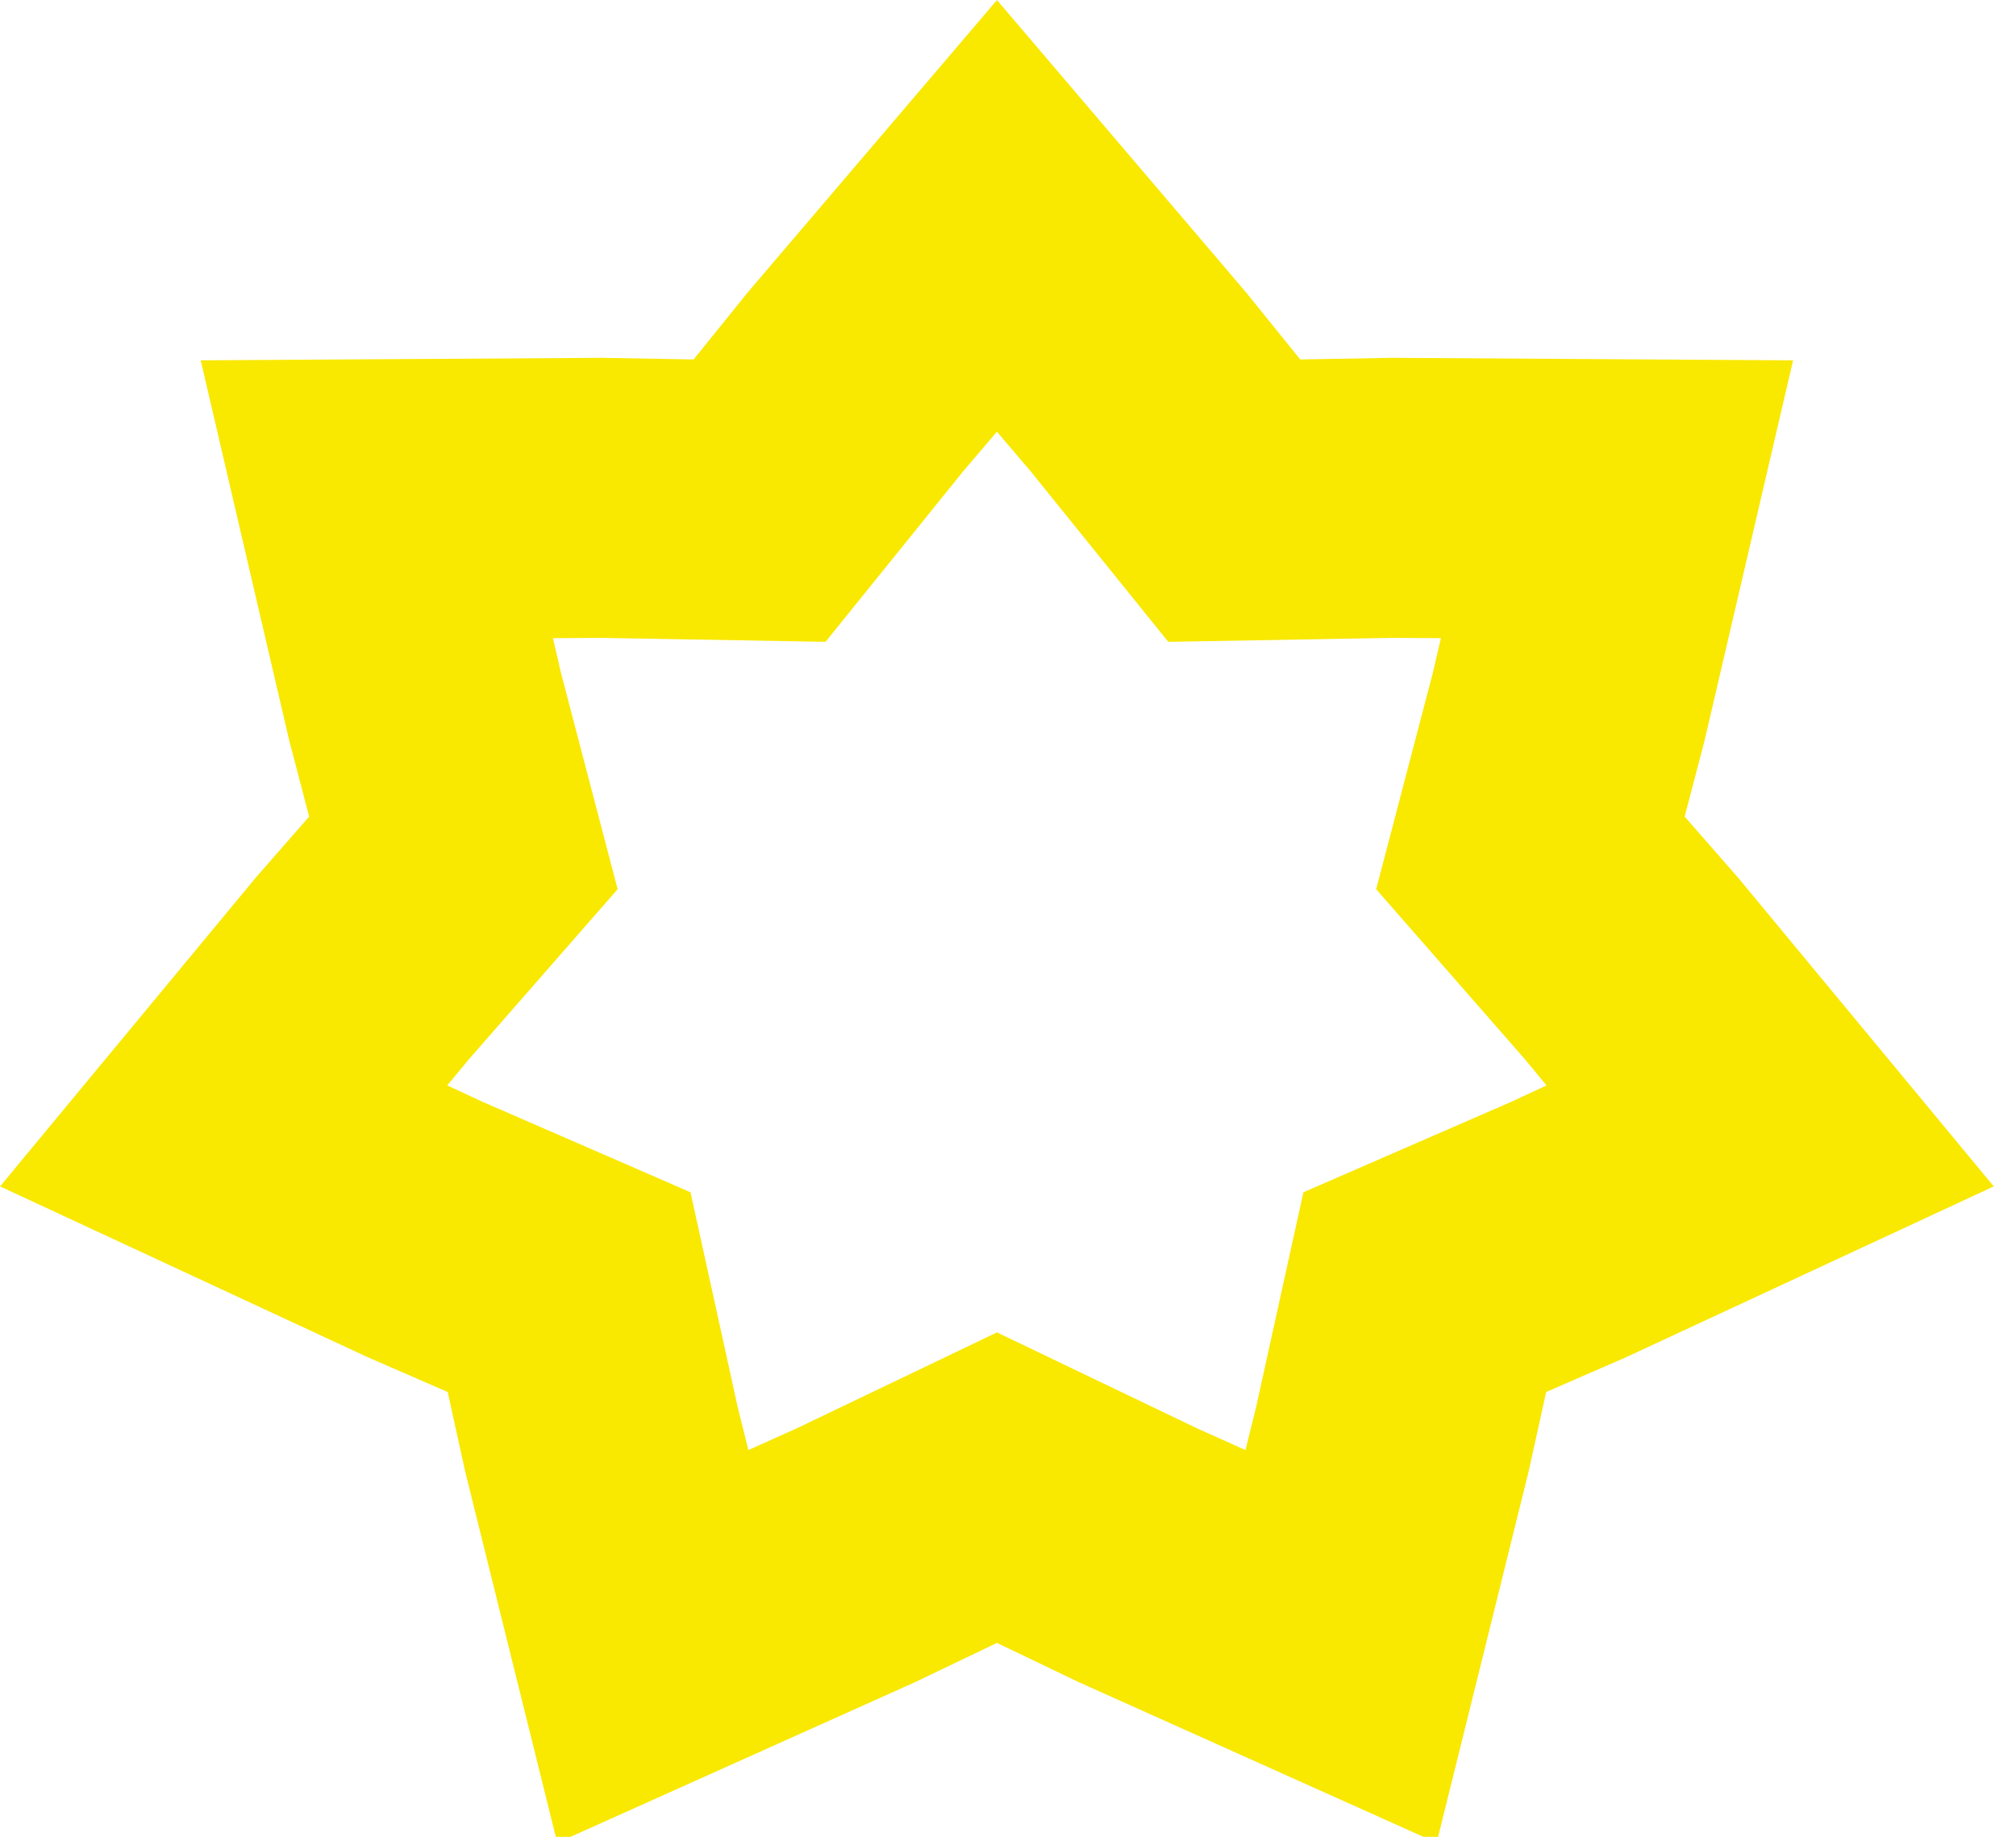 <?xml version="1.0" encoding="UTF-8" standalone="no"?>
<svg version="1.1" xmlns="http://www.w3.org/2000/svg" xmlns:xlink="http://www.w3.org/1999/xlink" xmlns:i="http://ns.adobe.com/AdobeIllustrator/10.0/" width="28.8" height="26.24">
	<path id="dp_path001" transform="matrix(1,0,0,1,-273.041,-446.912)" fill="none" fill-rule="evenodd" stroke="#f9e800" stroke-width="4" d="M 287.283,449.996 L 289.3,452.363 L 290.673,454.064 L 292.933,454.024 L 296.141,454.044 L 295.449,457.016 L 294.904,459.096 L 296.348,460.747 L 298.329,463.139 L 295.449,464.477 L 293.395,465.371 L 292.933,467.469 L 292.199,470.432 L 289.3,469.131 L 287.283,468.164 L 285.265,469.131 L 282.367,470.432 L 281.632,467.469 L 281.171,465.371 L 279.116,464.477 L 276.236,463.139 L 278.217,460.747 L 279.661,459.096 L 279.116,457.016 L 278.424,454.044 L 281.632,454.024 L 283.892,454.064 L 285.265,452.363 Z "/>
</svg>